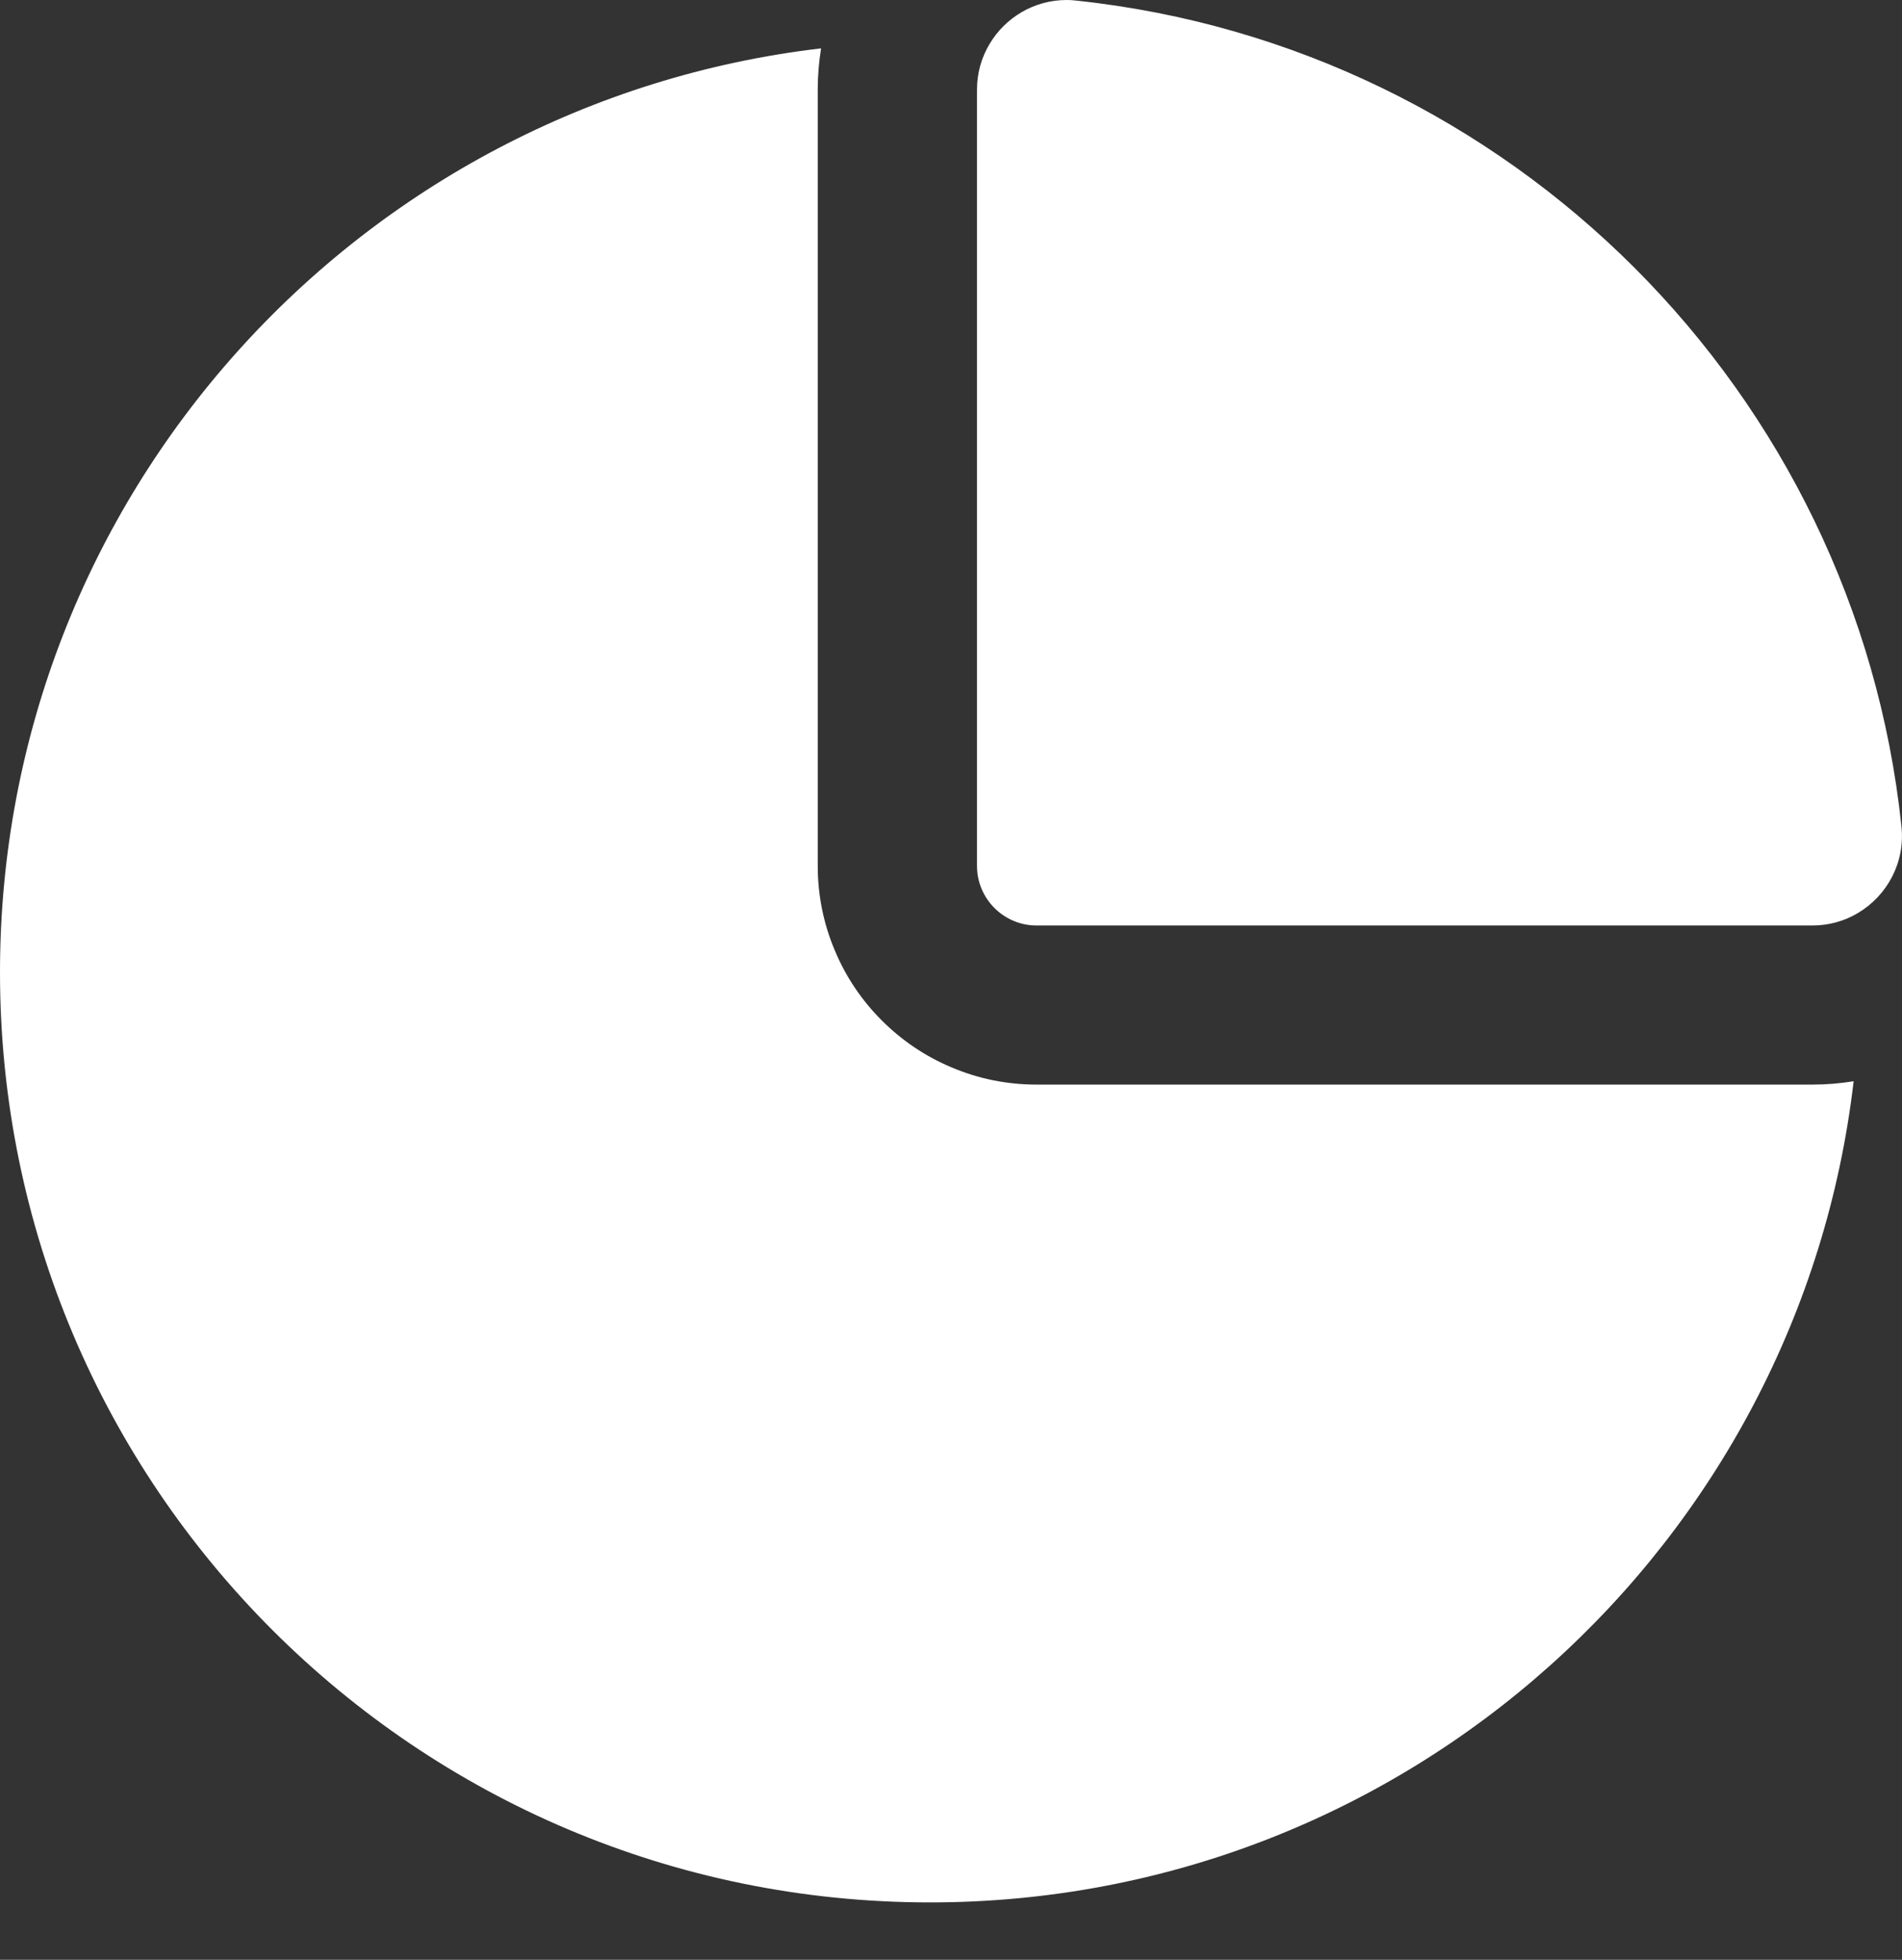 <svg width="33" height="34" viewBox="0 0 33 34" fill="none" xmlns="http://www.w3.org/2000/svg">
<rect x="0" y="0" width="33" height="34" fill="#333333" stroke="none"/>
<path d="M16.136 33.004C24.409 33.004 31.225 26.779 32.161 18.758C31.926 18.796 31.688 18.816 31.446 18.816H17.984C17.473 18.816 16.975 18.716 16.506 18.516C16.053 18.326 15.645 18.049 15.3 17.704C14.951 17.355 14.678 16.951 14.488 16.498C14.288 16.029 14.188 15.531 14.188 15.02V1.554C14.188 1.313 14.208 1.074 14.246 0.839C6.225 1.779 1.23904e-10 8.595 1.23904e-10 16.868C-3.45446e-05 25.781 7.223 33.004 16.136 33.004Z" fill="white"/>
<path d="M17.984 16.056H31.446C31.736 16.056 32.006 15.977 32.237 15.839C32.741 15.538 33.059 14.965 32.99 14.333C32.196 6.798 26.206 0.808 18.671 0.01C18.616 0.003 18.561 0 18.506 0C17.942 0 17.442 0.304 17.169 0.763C17.03 0.995 16.951 1.264 16.951 1.555V15.017C16.948 15.59 17.414 16.056 17.984 16.056Z" fill="white"/>
</svg>
